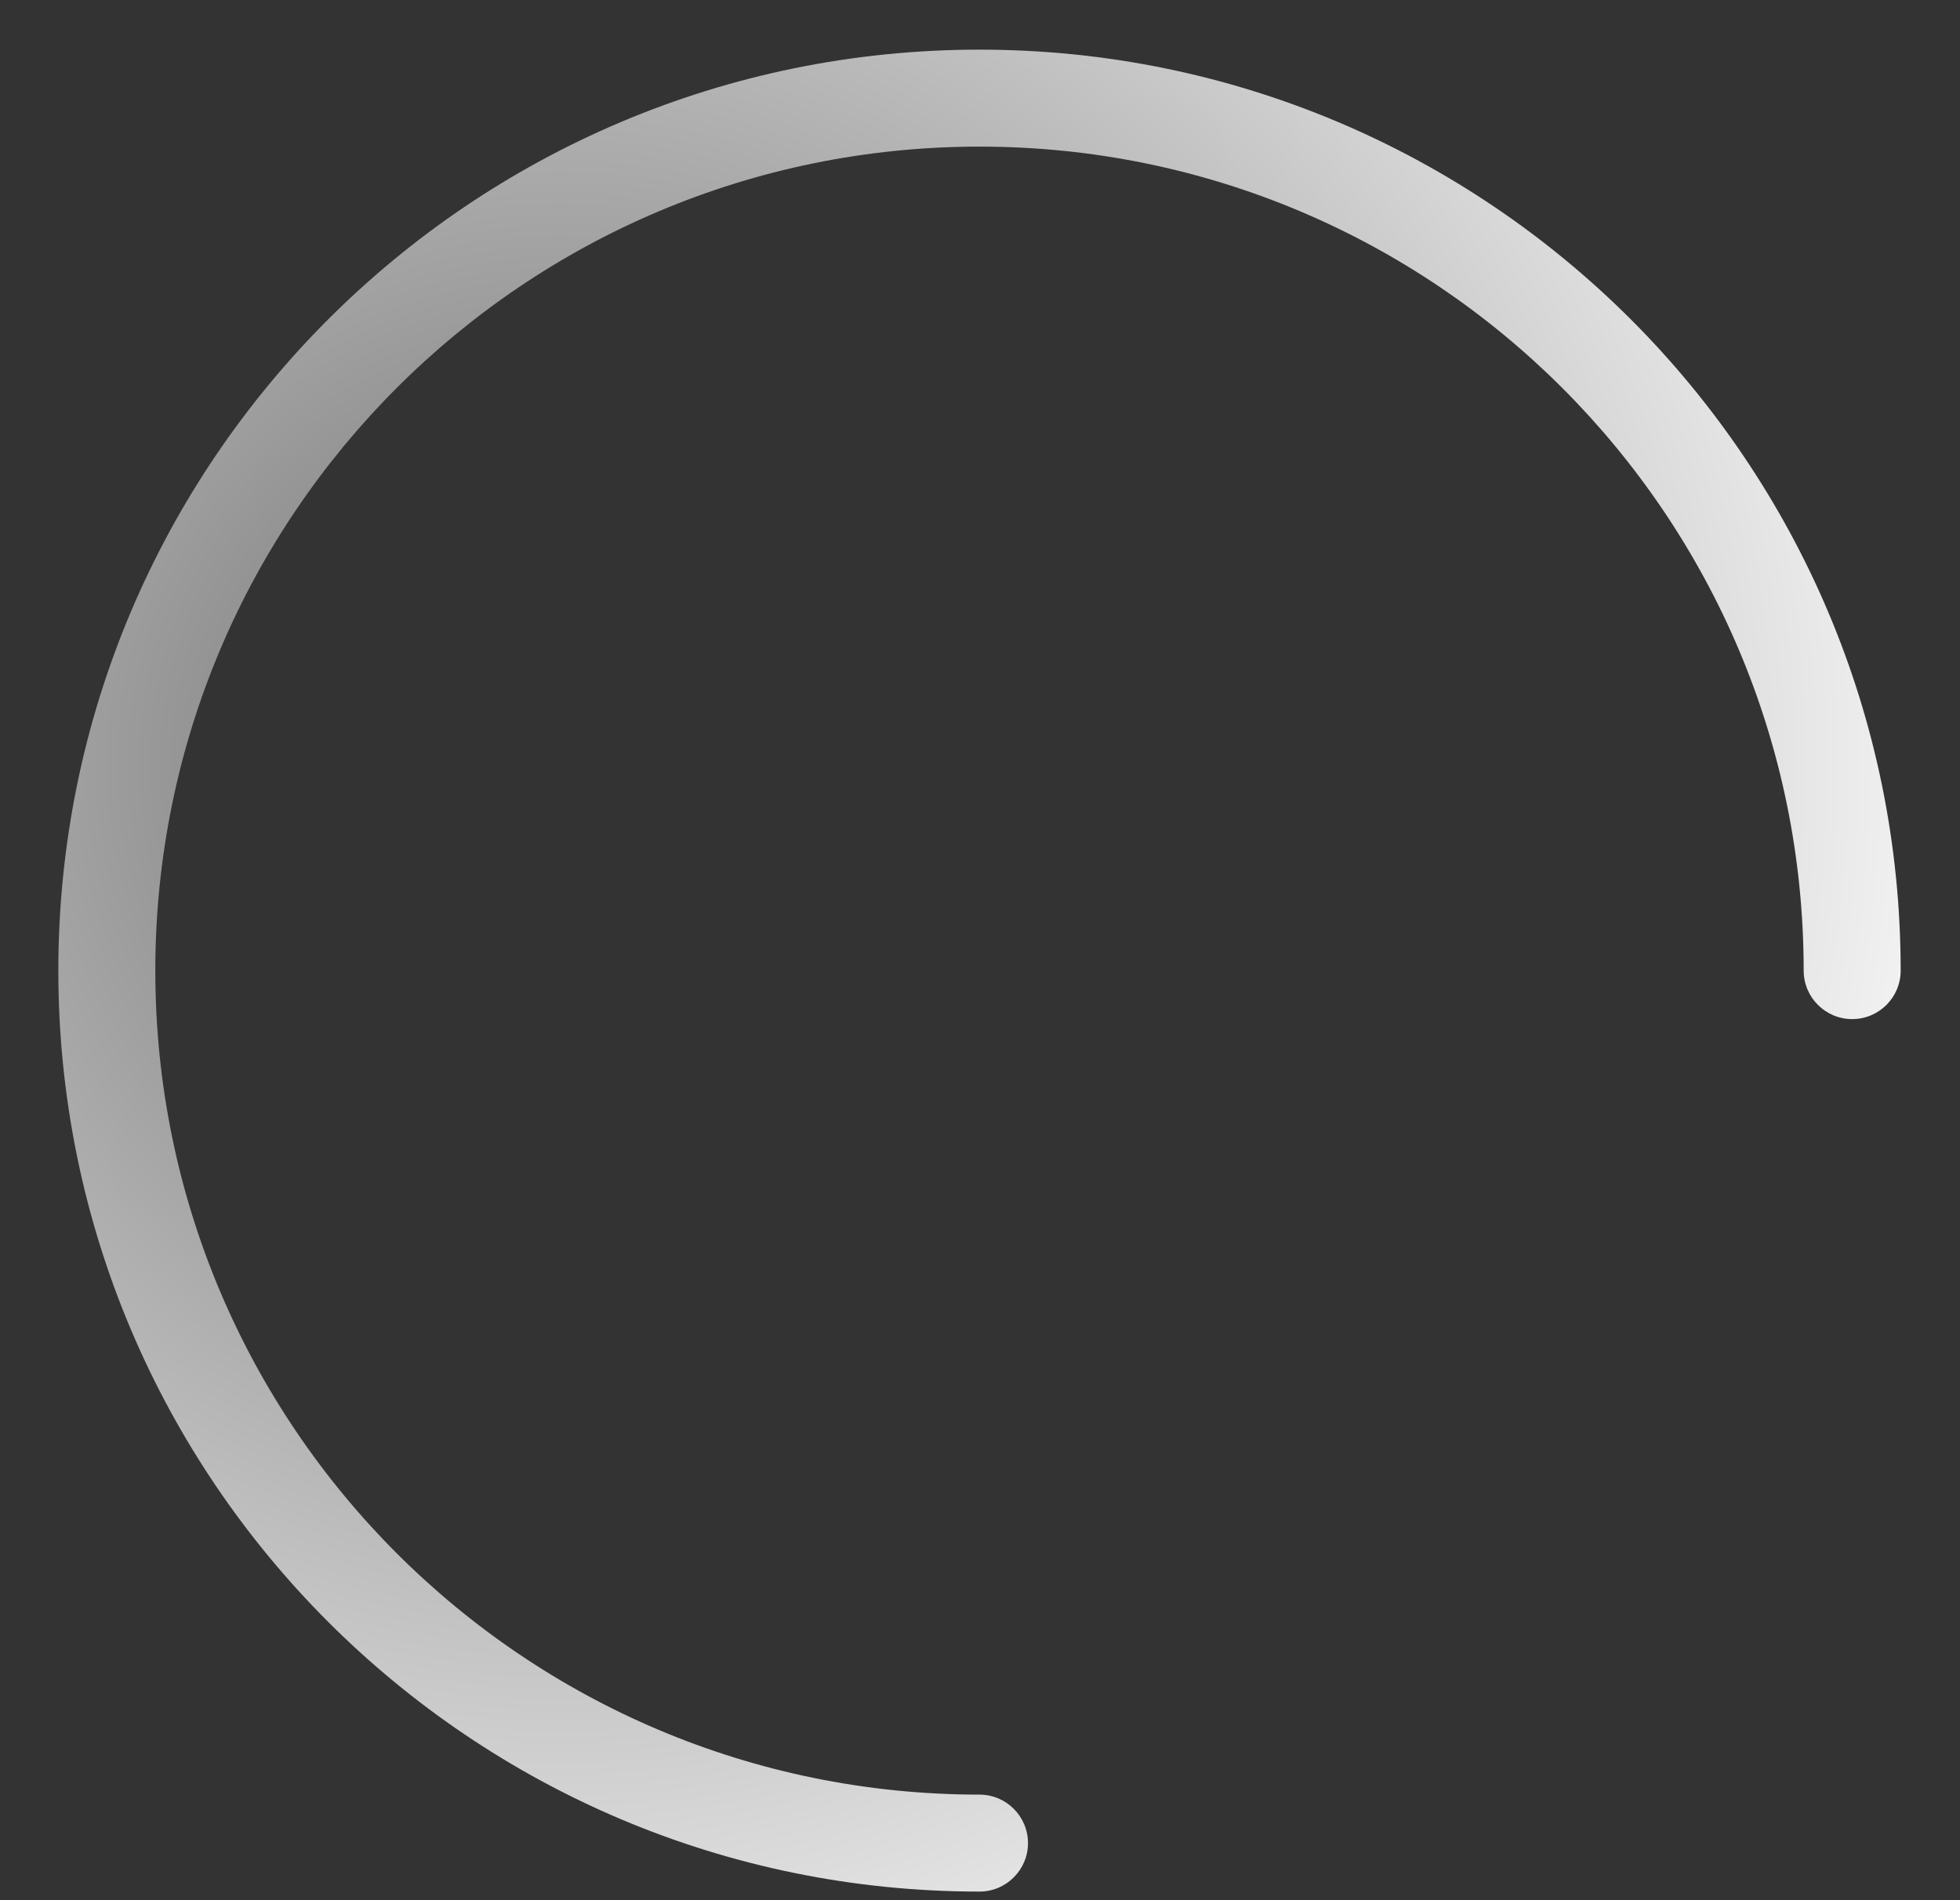 <svg width="33" height="32" viewBox="0 0 33 32" fill="none" xmlns="http://www.w3.org/2000/svg">
<rect x="0" y="0" width="33" height="32" fill="#333333" stroke="none"/>
<path fill-rule="evenodd" clip-rule="evenodd" d="M30.368 16.346C30.368 8.681 24.155 2.469 16.491 2.469C8.827 2.469 2.615 8.681 2.615 16.346C2.615 24.009 8.827 30.222 16.491 30.222C16.942 30.222 17.308 30.588 17.308 31.039C17.308 31.489 16.942 31.855 16.491 31.855C7.926 31.855 0.982 24.911 0.982 16.346C0.982 7.78 7.926 0.836 16.491 0.836C25.057 0.836 32.001 7.78 32.001 16.346C32.001 16.796 31.636 17.162 31.185 17.162C30.734 17.162 30.368 16.796 30.368 16.346Z" fill="url(#paint0_angular)"/>
<defs>
<radialGradient id="paint0_angular" cx="0" cy="0" r="1" gradientUnits="userSpaceOnUse" gradientTransform="translate(9.49 12.948) rotate(49.231) scale(24.087)">
<stop offset="0.006" stop-color="#737373"/>
<stop offset="0.975" color="#f6f6f6" stop-color="#f6f6f6" stop-opacity="1"/>
</radialGradient>
</defs>
</svg>
